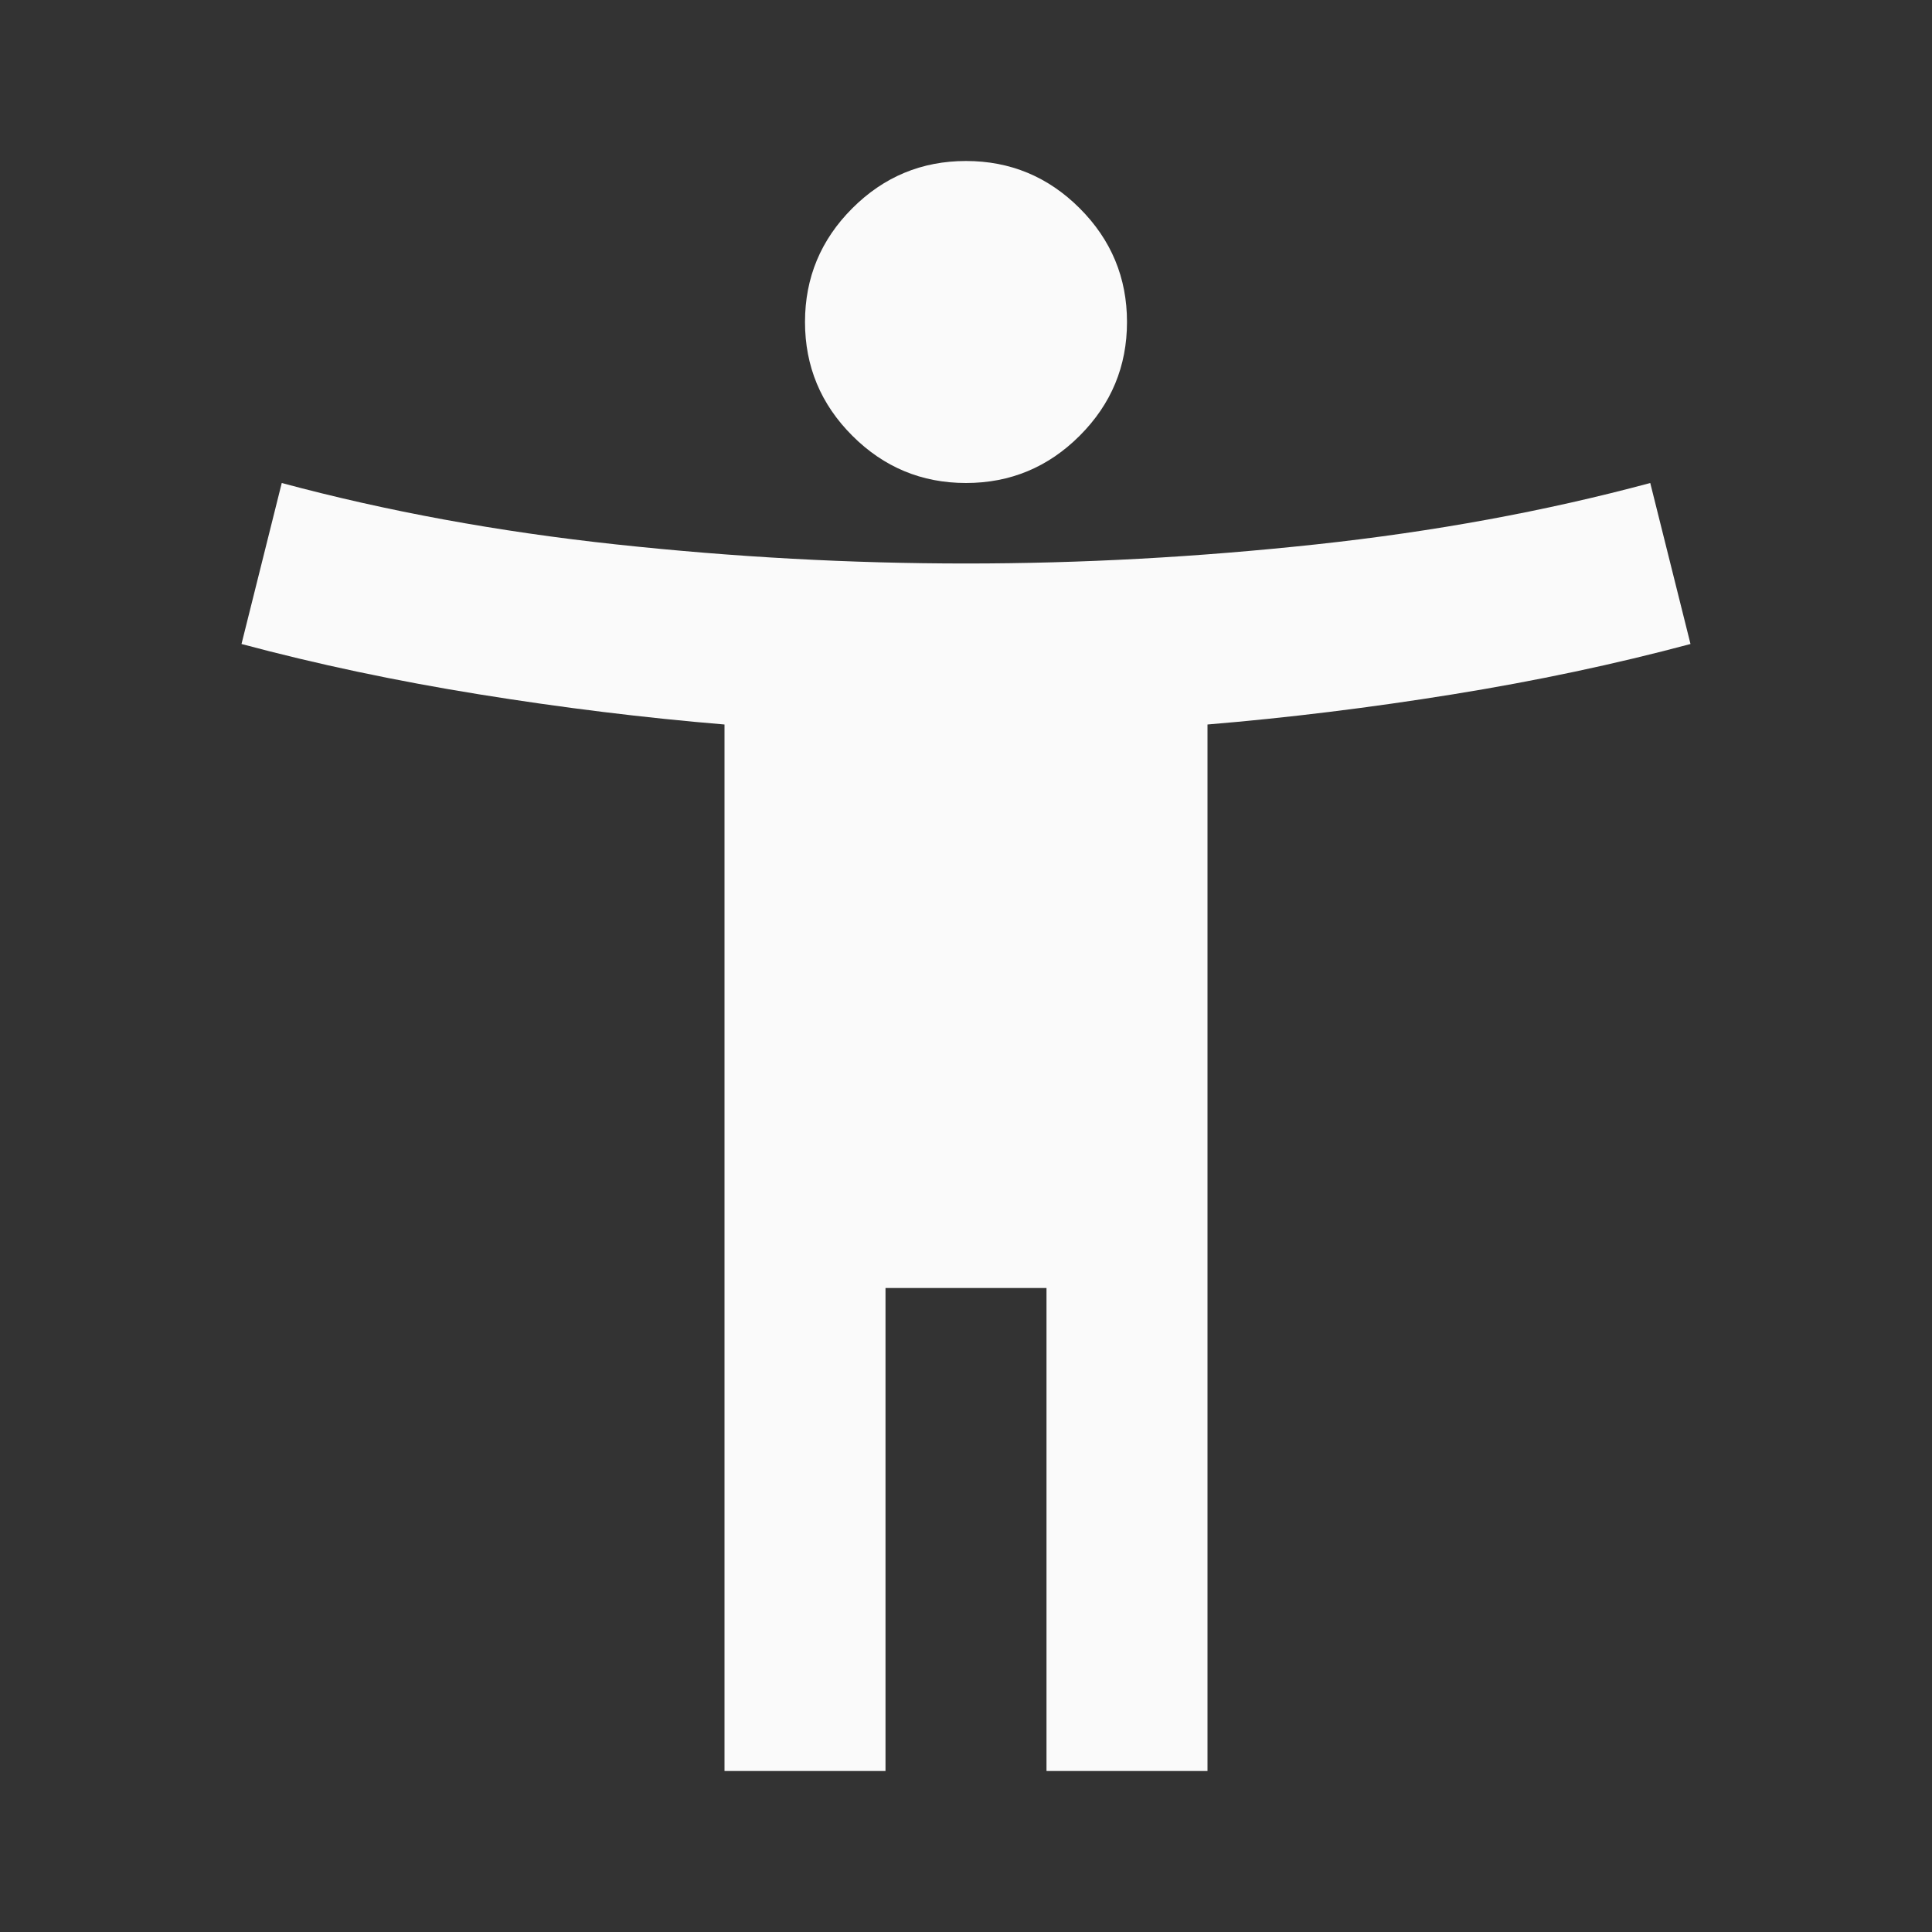 <svg xmlns="http://www.w3.org/2000/svg" height="24px" viewBox="0 -960 960 960" width="24px" fill="#FAFAFA"><rect x="0" y="-960" width="960" height="960" fill="#333333" stroke="none"/><path d="M480-720q-33 0-56.5-23.5T400-800q0-33 23.5-56.5T480-880q33 0 56.5 23.5T560-800q0 33-23.5 56.5T480-720ZM360-80v-520q-60-5-122-15t-118-25l20-80q78 21 166 30.5t174 9.5q86 0 174-9.5T820-720l20 80q-56 15-118 25t-122 15v520h-80v-240h-80v240h-80Z"/></svg>